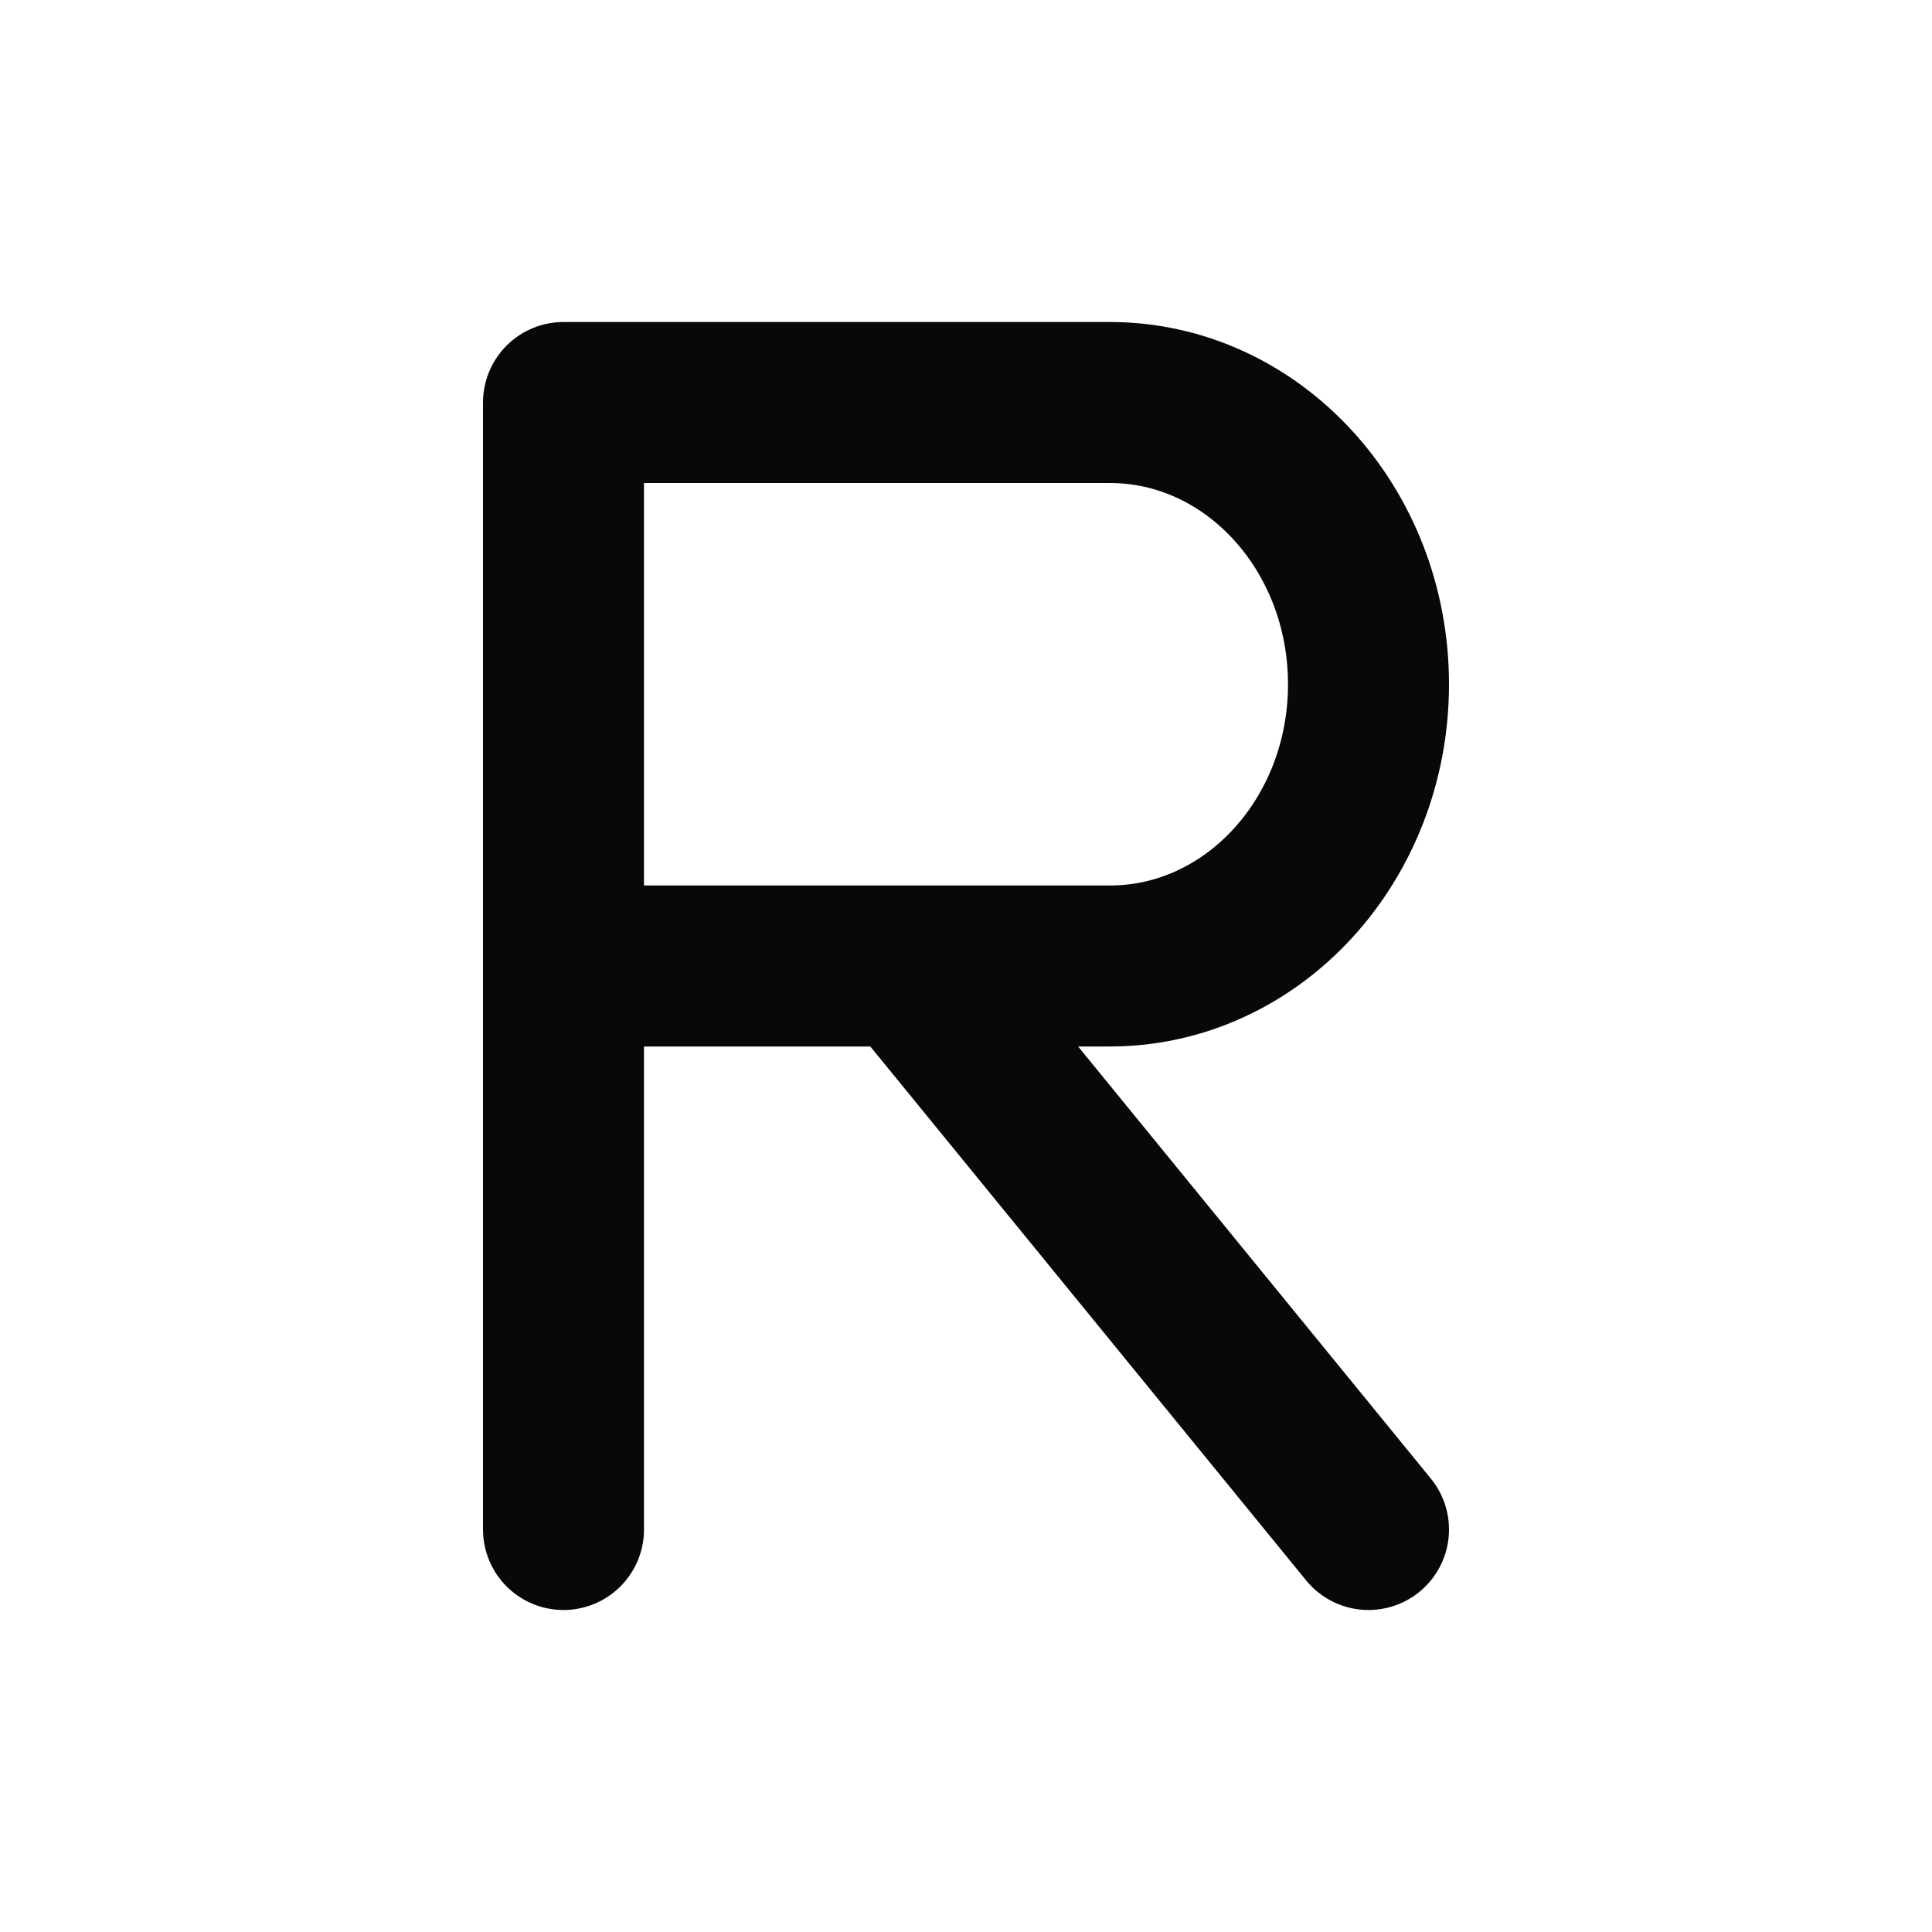 <svg width="24" height="24" viewBox="0 0 24 24" fill="none" xmlns="http://www.w3.org/2000/svg">
<path d="M7 12V5H13.786C15.561 5 17 6.567 17 8.5C17 10.433 15.561 12 13.786 12H7ZM7 12V19M11.286 12L17 19" stroke="#080808" stroke-width="2" stroke-linecap="round" stroke-linejoin="round"/>
</svg>
